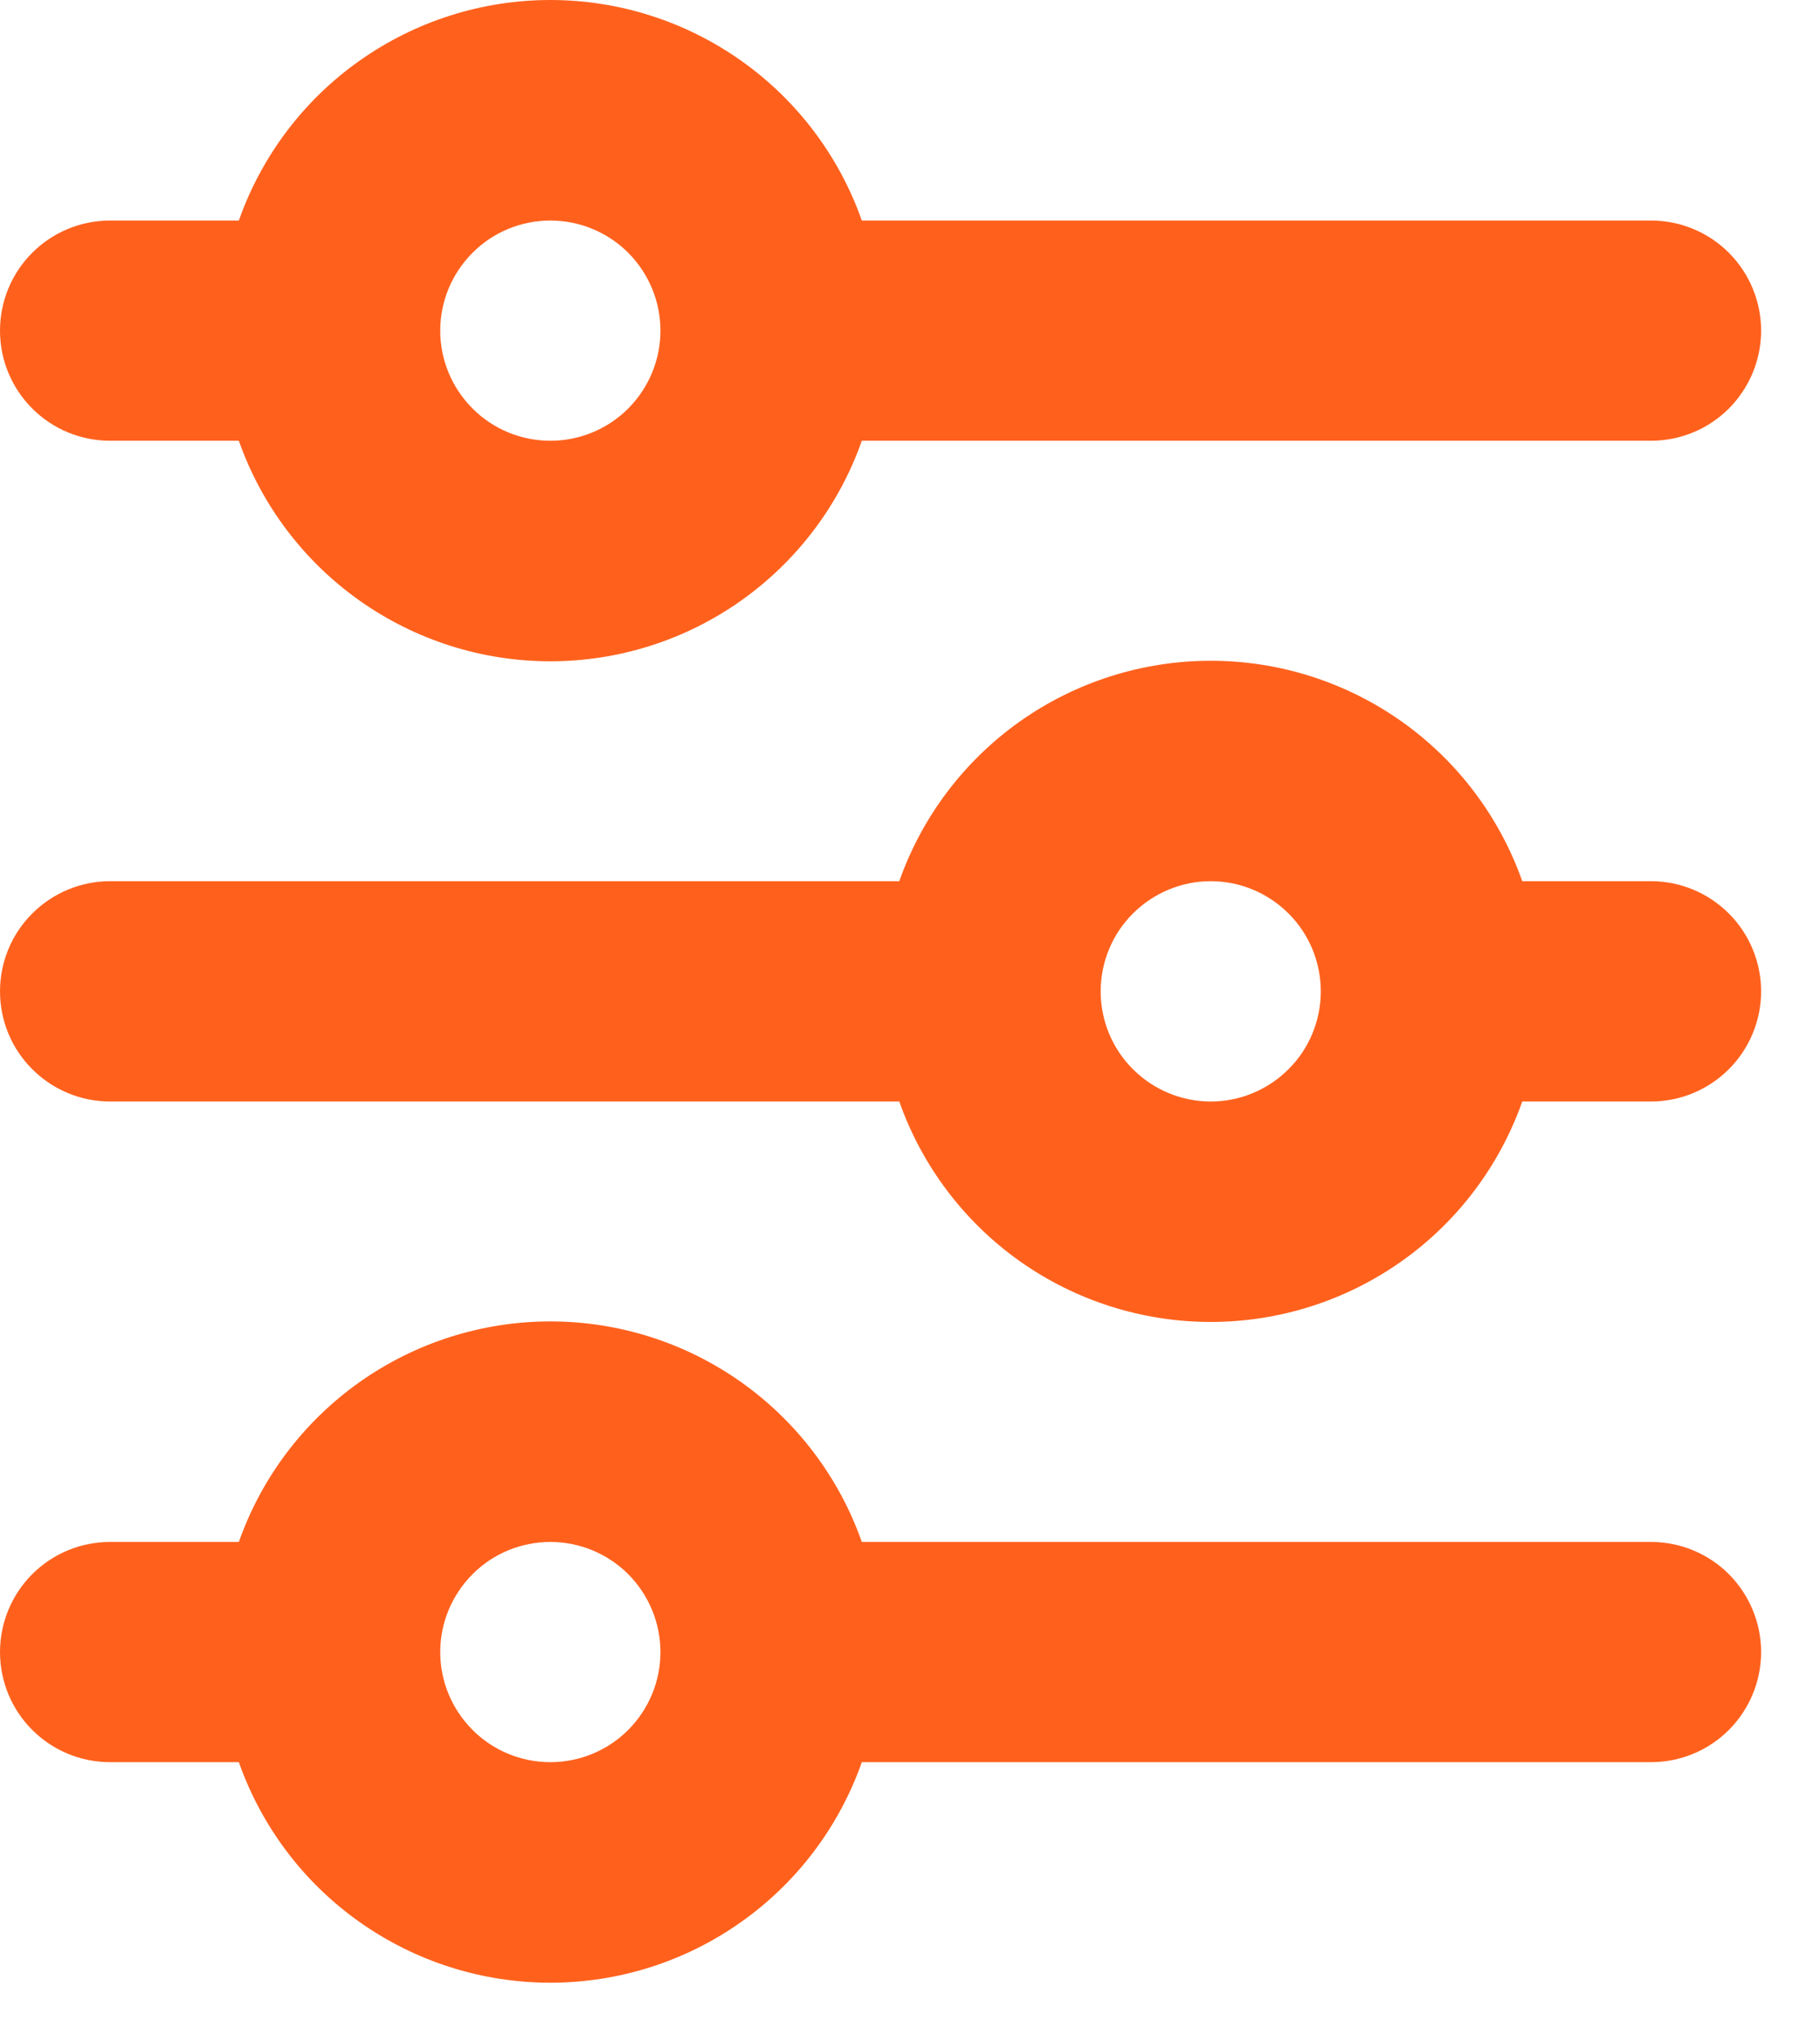 <svg width="17" height="19" viewBox="0 0 17 19" fill="none" xmlns="http://www.w3.org/2000/svg">
     <path d="M5.141 2.059C4.868 2.059 4.606 2.167 4.414 2.36C4.221 2.553 4.112 2.814 4.112 3.087C4.112 3.36 4.221 3.621 4.414 3.814C4.606 4.007 4.868 4.115 5.141 4.115C5.413 4.115 5.675 4.007 5.868 3.814C6.06 3.621 6.169 3.36 6.169 3.087C6.169 2.814 6.06 2.553 5.868 2.36C5.675 2.167 5.413 2.059 5.141 2.059ZM2.231 2.059C2.443 1.457 2.837 0.935 3.358 0.567C3.88 0.198 4.502 0 5.141 0C5.779 0 6.402 0.198 6.923 0.567C7.444 0.935 7.838 1.457 8.05 2.059H15.422C15.694 2.059 15.956 2.167 16.149 2.36C16.341 2.553 16.45 2.814 16.45 3.087C16.45 3.36 16.341 3.621 16.149 3.814C15.956 4.007 15.694 4.115 15.422 4.115H8.05C7.838 4.717 7.444 5.238 6.923 5.607C6.402 5.976 5.779 6.174 5.141 6.174C4.502 6.174 3.88 5.976 3.358 5.607C2.837 5.238 2.443 4.717 2.231 4.115H1.028C0.755 4.115 0.494 4.007 0.301 3.814C0.108 3.621 0 3.36 0 3.087C0 2.814 0.108 2.553 0.301 2.36C0.494 2.167 0.755 2.059 1.028 2.059H2.231ZM11.309 8.227C11.037 8.227 10.775 8.336 10.582 8.529C10.389 8.721 10.281 8.983 10.281 9.256C10.281 9.528 10.389 9.79 10.582 9.982C10.775 10.175 11.037 10.284 11.309 10.284C11.582 10.284 11.843 10.175 12.036 9.982C12.229 9.79 12.337 9.528 12.337 9.256C12.337 8.983 12.229 8.721 12.036 8.529C11.843 8.336 11.582 8.227 11.309 8.227ZM8.4 8.227C8.612 7.625 9.006 7.104 9.527 6.735C10.048 6.367 10.671 6.169 11.309 6.169C11.948 6.169 12.57 6.367 13.091 6.735C13.613 7.104 14.006 7.625 14.219 8.227H15.422C15.694 8.227 15.956 8.336 16.149 8.529C16.341 8.721 16.45 8.983 16.45 9.256C16.45 9.528 16.341 9.79 16.149 9.982C15.956 10.175 15.694 10.284 15.422 10.284H14.219C14.006 10.886 13.613 11.407 13.091 11.776C12.57 12.144 11.948 12.342 11.309 12.342C10.671 12.342 10.048 12.144 9.527 11.776C9.006 11.407 8.612 10.886 8.4 10.284H1.028C0.755 10.284 0.494 10.175 0.301 9.982C0.108 9.79 0 9.528 0 9.256C0 8.983 0.108 8.721 0.301 8.529C0.494 8.336 0.755 8.227 1.028 8.227H8.4ZM5.141 14.396C4.868 14.396 4.606 14.504 4.414 14.697C4.221 14.89 4.112 15.152 4.112 15.424C4.112 15.697 4.221 15.958 4.414 16.151C4.606 16.344 4.868 16.452 5.141 16.452C5.413 16.452 5.675 16.344 5.868 16.151C6.06 15.958 6.169 15.697 6.169 15.424C6.169 15.152 6.06 14.89 5.868 14.697C5.675 14.504 5.413 14.396 5.141 14.396ZM2.231 14.396C2.443 13.794 2.837 13.273 3.358 12.904C3.88 12.535 4.502 12.337 5.141 12.337C5.779 12.337 6.402 12.535 6.923 12.904C7.444 13.273 7.838 13.794 8.05 14.396H15.422C15.694 14.396 15.956 14.504 16.149 14.697C16.341 14.89 16.45 15.152 16.45 15.424C16.45 15.697 16.341 15.958 16.149 16.151C15.956 16.344 15.694 16.452 15.422 16.452H8.05C7.838 17.054 7.444 17.576 6.923 17.944C6.402 18.313 5.779 18.511 5.141 18.511C4.502 18.511 3.88 18.313 3.358 17.944C2.837 17.576 2.443 17.054 2.231 16.452H1.028C0.755 16.452 0.494 16.344 0.301 16.151C0.108 15.958 0 15.697 0 15.424C0 15.152 0.108 14.89 0.301 14.697C0.494 14.504 0.755 14.396 1.028 14.396H2.231Z" fill="#FF611D"/>
</svg>